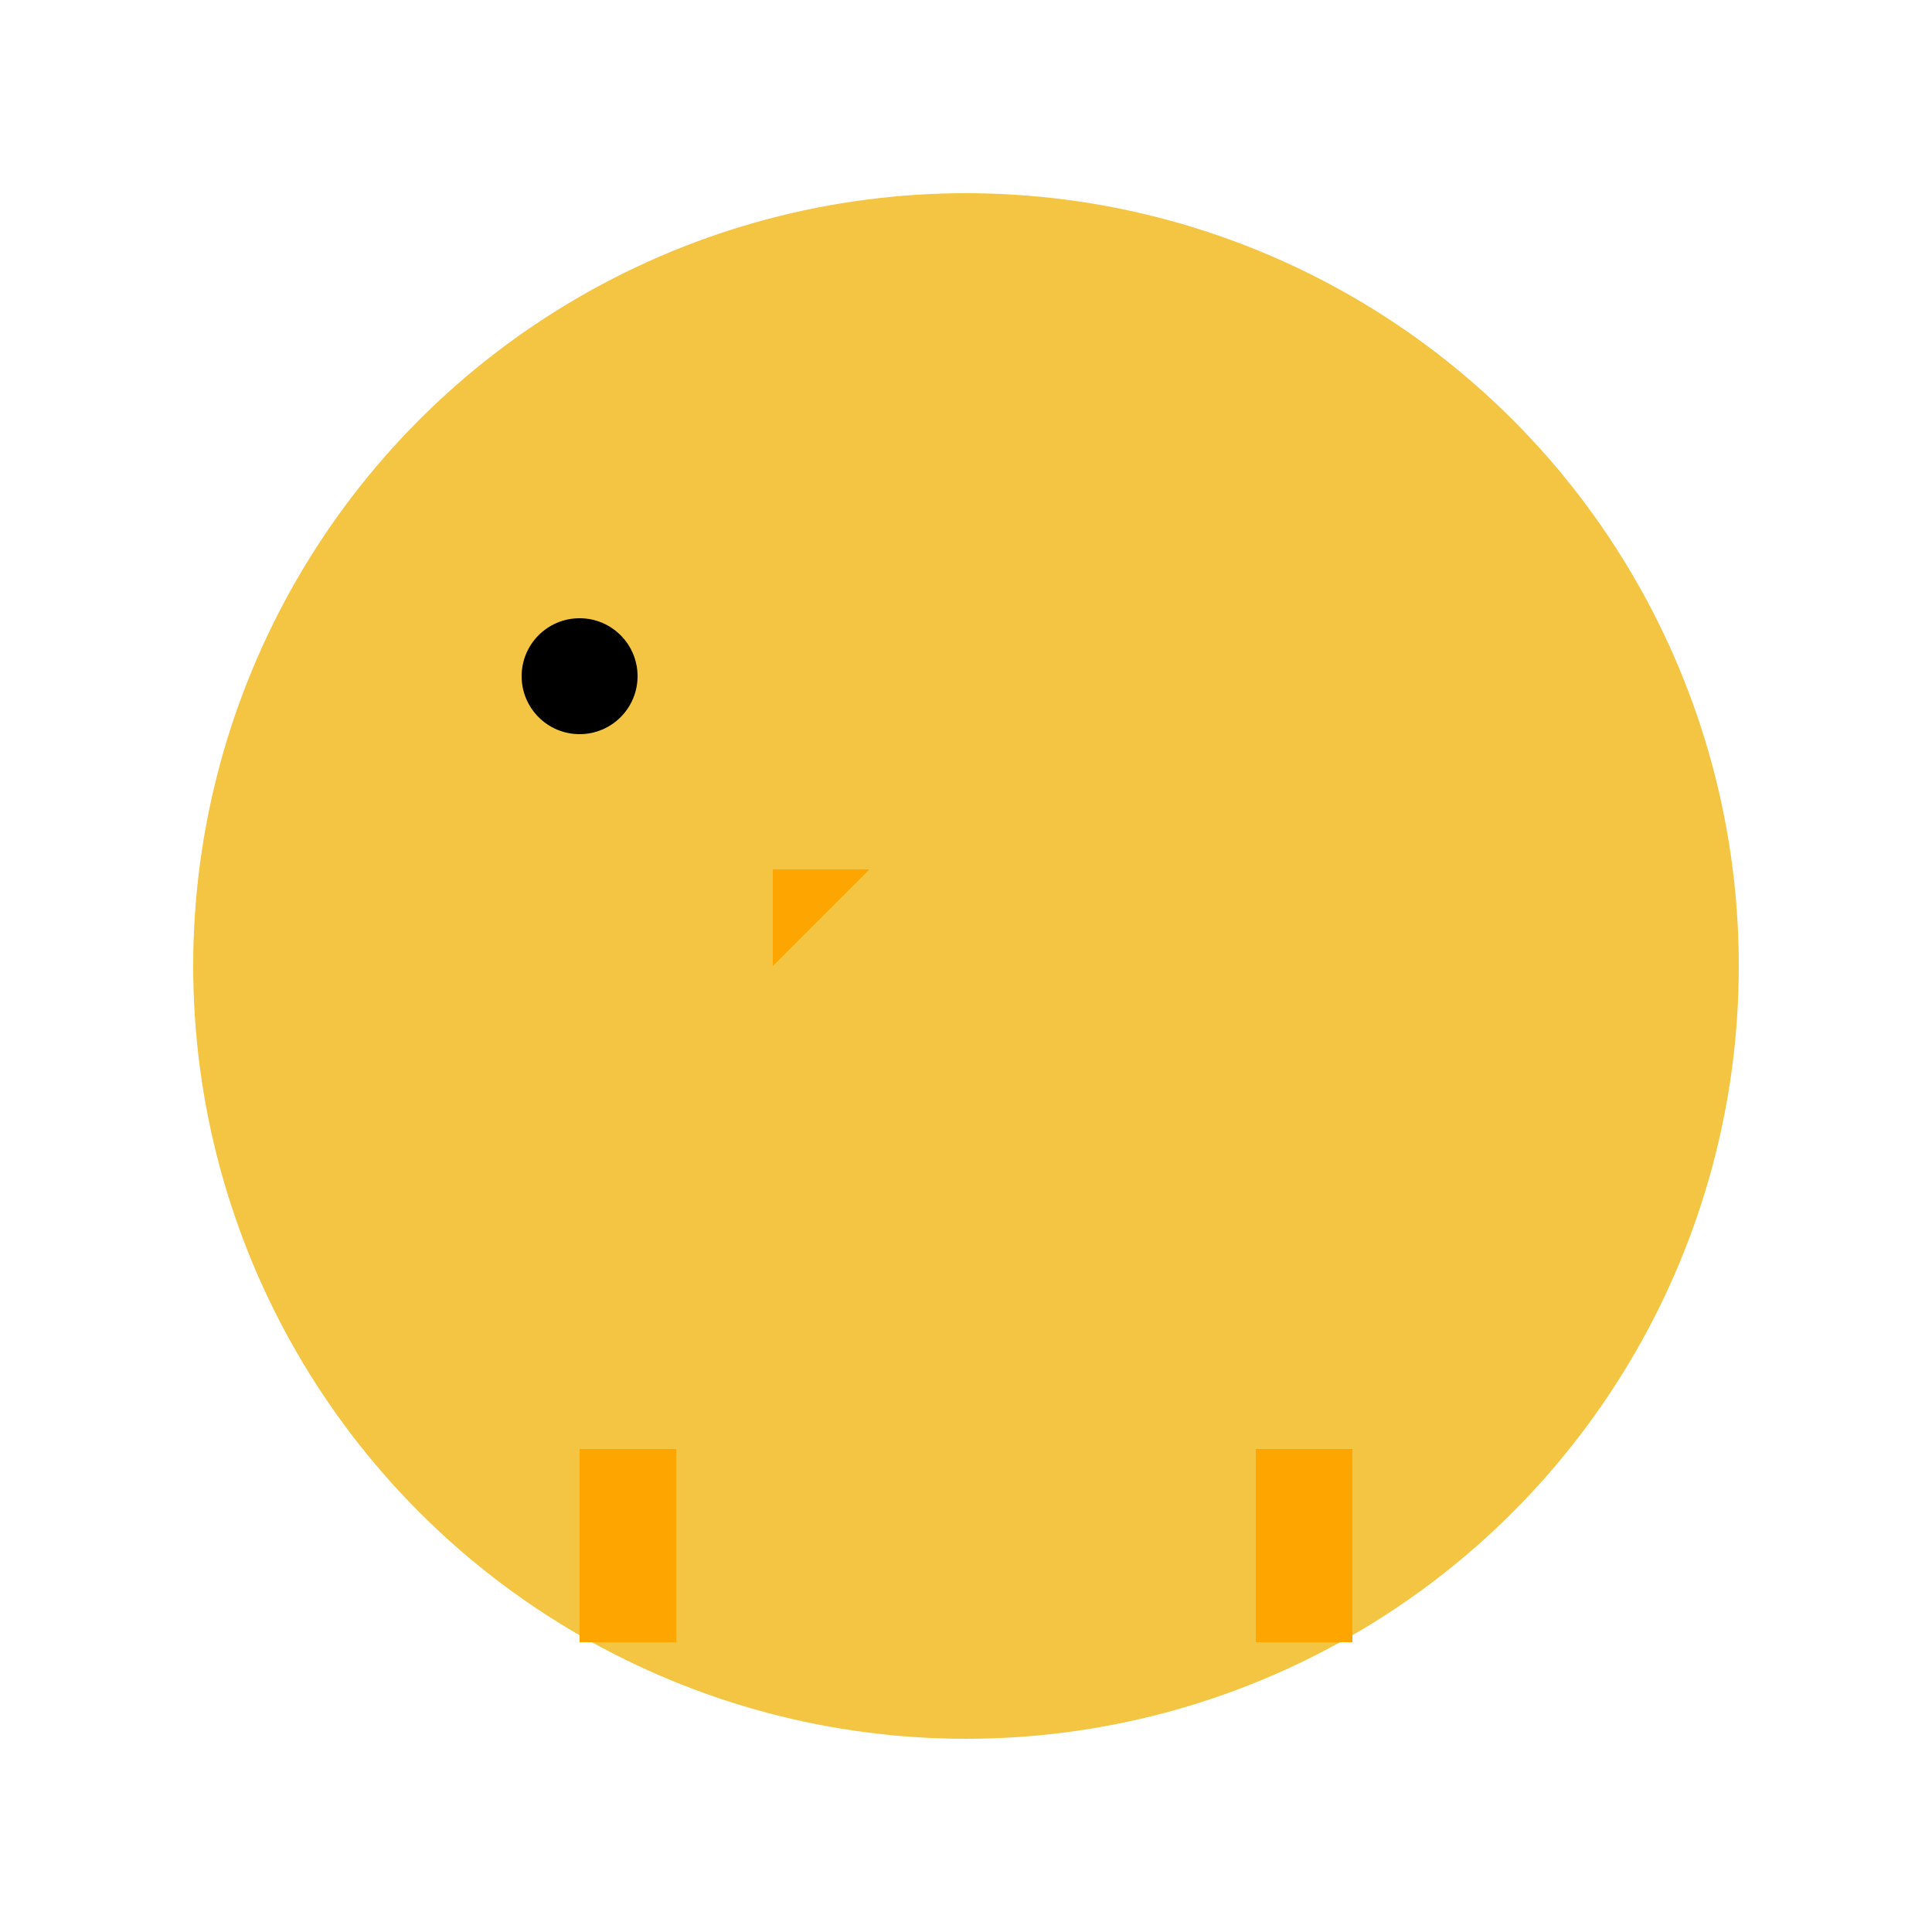 <svg xmlns="http://www.w3.org/2000/svg" viewBox="0 0 100 100" width="100" height="100">
  <!-- Body -->
  <circle cx="50" cy="50" r="40" fill="#f4c542" />
  
  <!-- Head -->
  <circle cx="35" cy="40" r="15" fill="#f4c542" />
  
  <!-- Eye -->
  <circle cx="30" cy="35" r="3" fill="black" />
  
  <!-- Beak -->
  <polygon points="40,45 45,45 40,50" fill="orange" />
  
  <!-- Wings -->
  <polygon points="20,50 40,70 60,50" fill="#f4c542" />
  
  <!-- Feet -->
  <rect x="30" y="75" width="5" height="10" fill="orange" />
  <rect x="65" y="75" width="5" height="10" fill="orange" />
</svg>